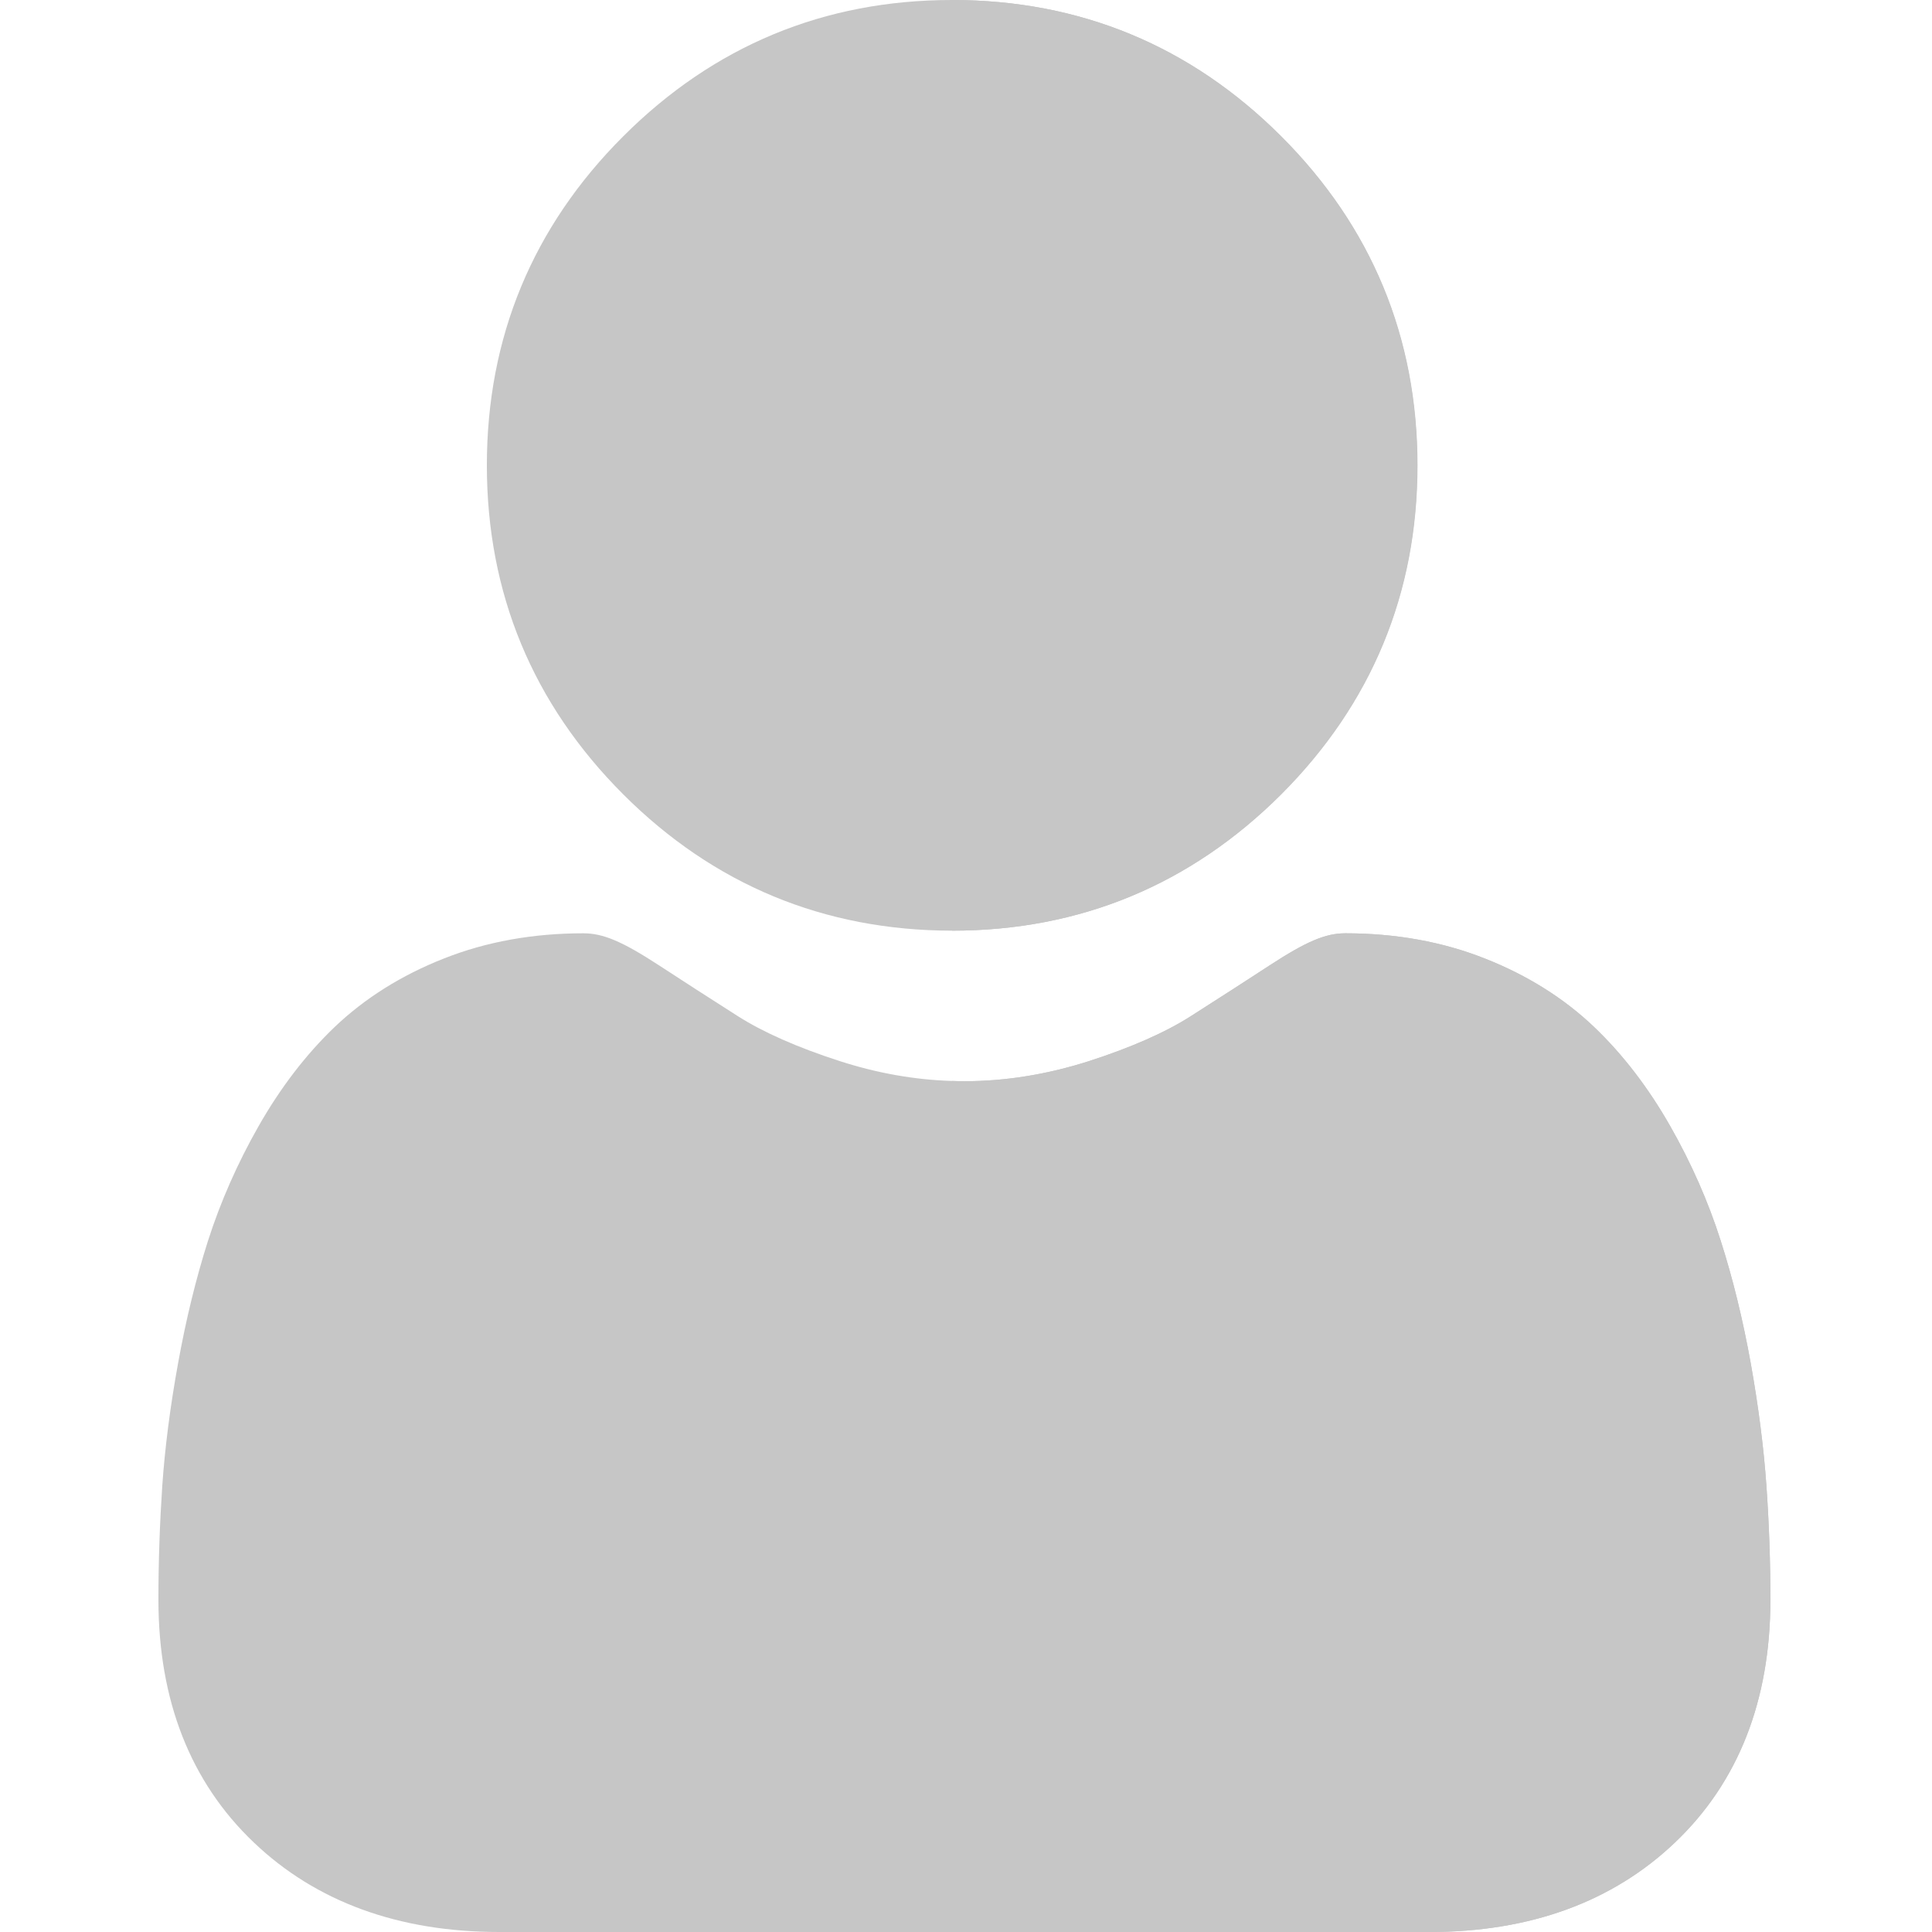 <svg width="14" height="14" viewBox="0 0 14 14" fill="none" xmlns="http://www.w3.org/2000/svg">
<path d="M10.27 3.372C10.27 4.298 9.938 5.1 9.283 5.756C8.627 6.411 7.826 6.744 6.899 6.744H6.898C5.972 6.743 5.171 6.411 4.516 5.756C3.86 5.1 3.528 4.298 3.528 3.372C3.528 2.445 3.86 1.643 4.516 0.988C5.171 0.333 5.972 0 6.898 0H6.899C7.825 0 8.627 0.332 9.283 0.988C9.938 1.643 10.27 2.445 10.27 3.372Z" fill="#C6C6C6"/>
<path d="M12.829 11.592C12.829 12.323 12.596 12.915 12.138 13.351C11.686 13.782 11.087 14 10.359 14H3.618C2.89 14 2.291 13.782 1.839 13.351C1.381 12.915 1.148 12.323 1.148 11.592C1.148 11.311 1.158 11.033 1.176 10.765C1.195 10.492 1.233 10.194 1.29 9.881C1.347 9.564 1.42 9.265 1.507 8.992C1.598 8.708 1.721 8.429 1.873 8.162C2.031 7.884 2.216 7.642 2.424 7.443C2.642 7.235 2.908 7.067 3.216 6.946C3.523 6.824 3.863 6.763 4.227 6.763C4.37 6.763 4.508 6.821 4.775 6.995C4.942 7.104 5.134 7.228 5.346 7.363C5.53 7.48 5.778 7.59 6.085 7.689C6.354 7.776 6.628 7.825 6.899 7.833C6.928 7.834 6.958 7.835 6.988 7.835C7.288 7.835 7.592 7.785 7.892 7.689C8.199 7.59 8.447 7.48 8.63 7.363C8.845 7.226 9.037 7.102 9.201 6.995C9.468 6.821 9.606 6.763 9.749 6.763C10.113 6.763 10.453 6.824 10.76 6.946C11.068 7.067 11.335 7.235 11.552 7.443C11.761 7.642 11.946 7.884 12.104 8.162C12.256 8.429 12.379 8.708 12.469 8.991C12.557 9.265 12.63 9.564 12.687 9.881C12.743 10.195 12.781 10.493 12.8 10.765C12.819 11.032 12.829 11.31 12.829 11.592Z" fill="#C6C6C6"/>
<path d="M6.9 6.744H6.899V0H6.9C7.827 0 8.629 0.332 9.285 0.988C9.94 1.643 10.272 2.445 10.272 3.372C10.272 4.298 9.94 5.1 9.285 5.756C8.629 6.411 7.827 6.744 6.9 6.744Z" fill="#C6C6C6"/>
<path d="M12.829 11.592C12.829 12.323 12.596 12.915 12.138 13.351C11.686 13.782 11.087 14 10.359 14H6.899V7.833C6.928 7.834 6.958 7.835 6.988 7.835C7.288 7.835 7.592 7.785 7.892 7.689C8.199 7.59 8.447 7.48 8.63 7.363C8.845 7.226 9.037 7.102 9.201 6.995C9.468 6.821 9.606 6.763 9.749 6.763C10.113 6.763 10.453 6.824 10.761 6.946C11.068 7.067 11.335 7.235 11.553 7.443C11.761 7.642 11.946 7.884 12.104 8.162C12.256 8.429 12.379 8.708 12.469 8.991C12.557 9.265 12.63 9.564 12.687 9.881C12.743 10.195 12.781 10.493 12.8 10.765C12.819 11.032 12.829 11.31 12.829 11.592Z" fill="#C6C6C6"/>
</svg>
